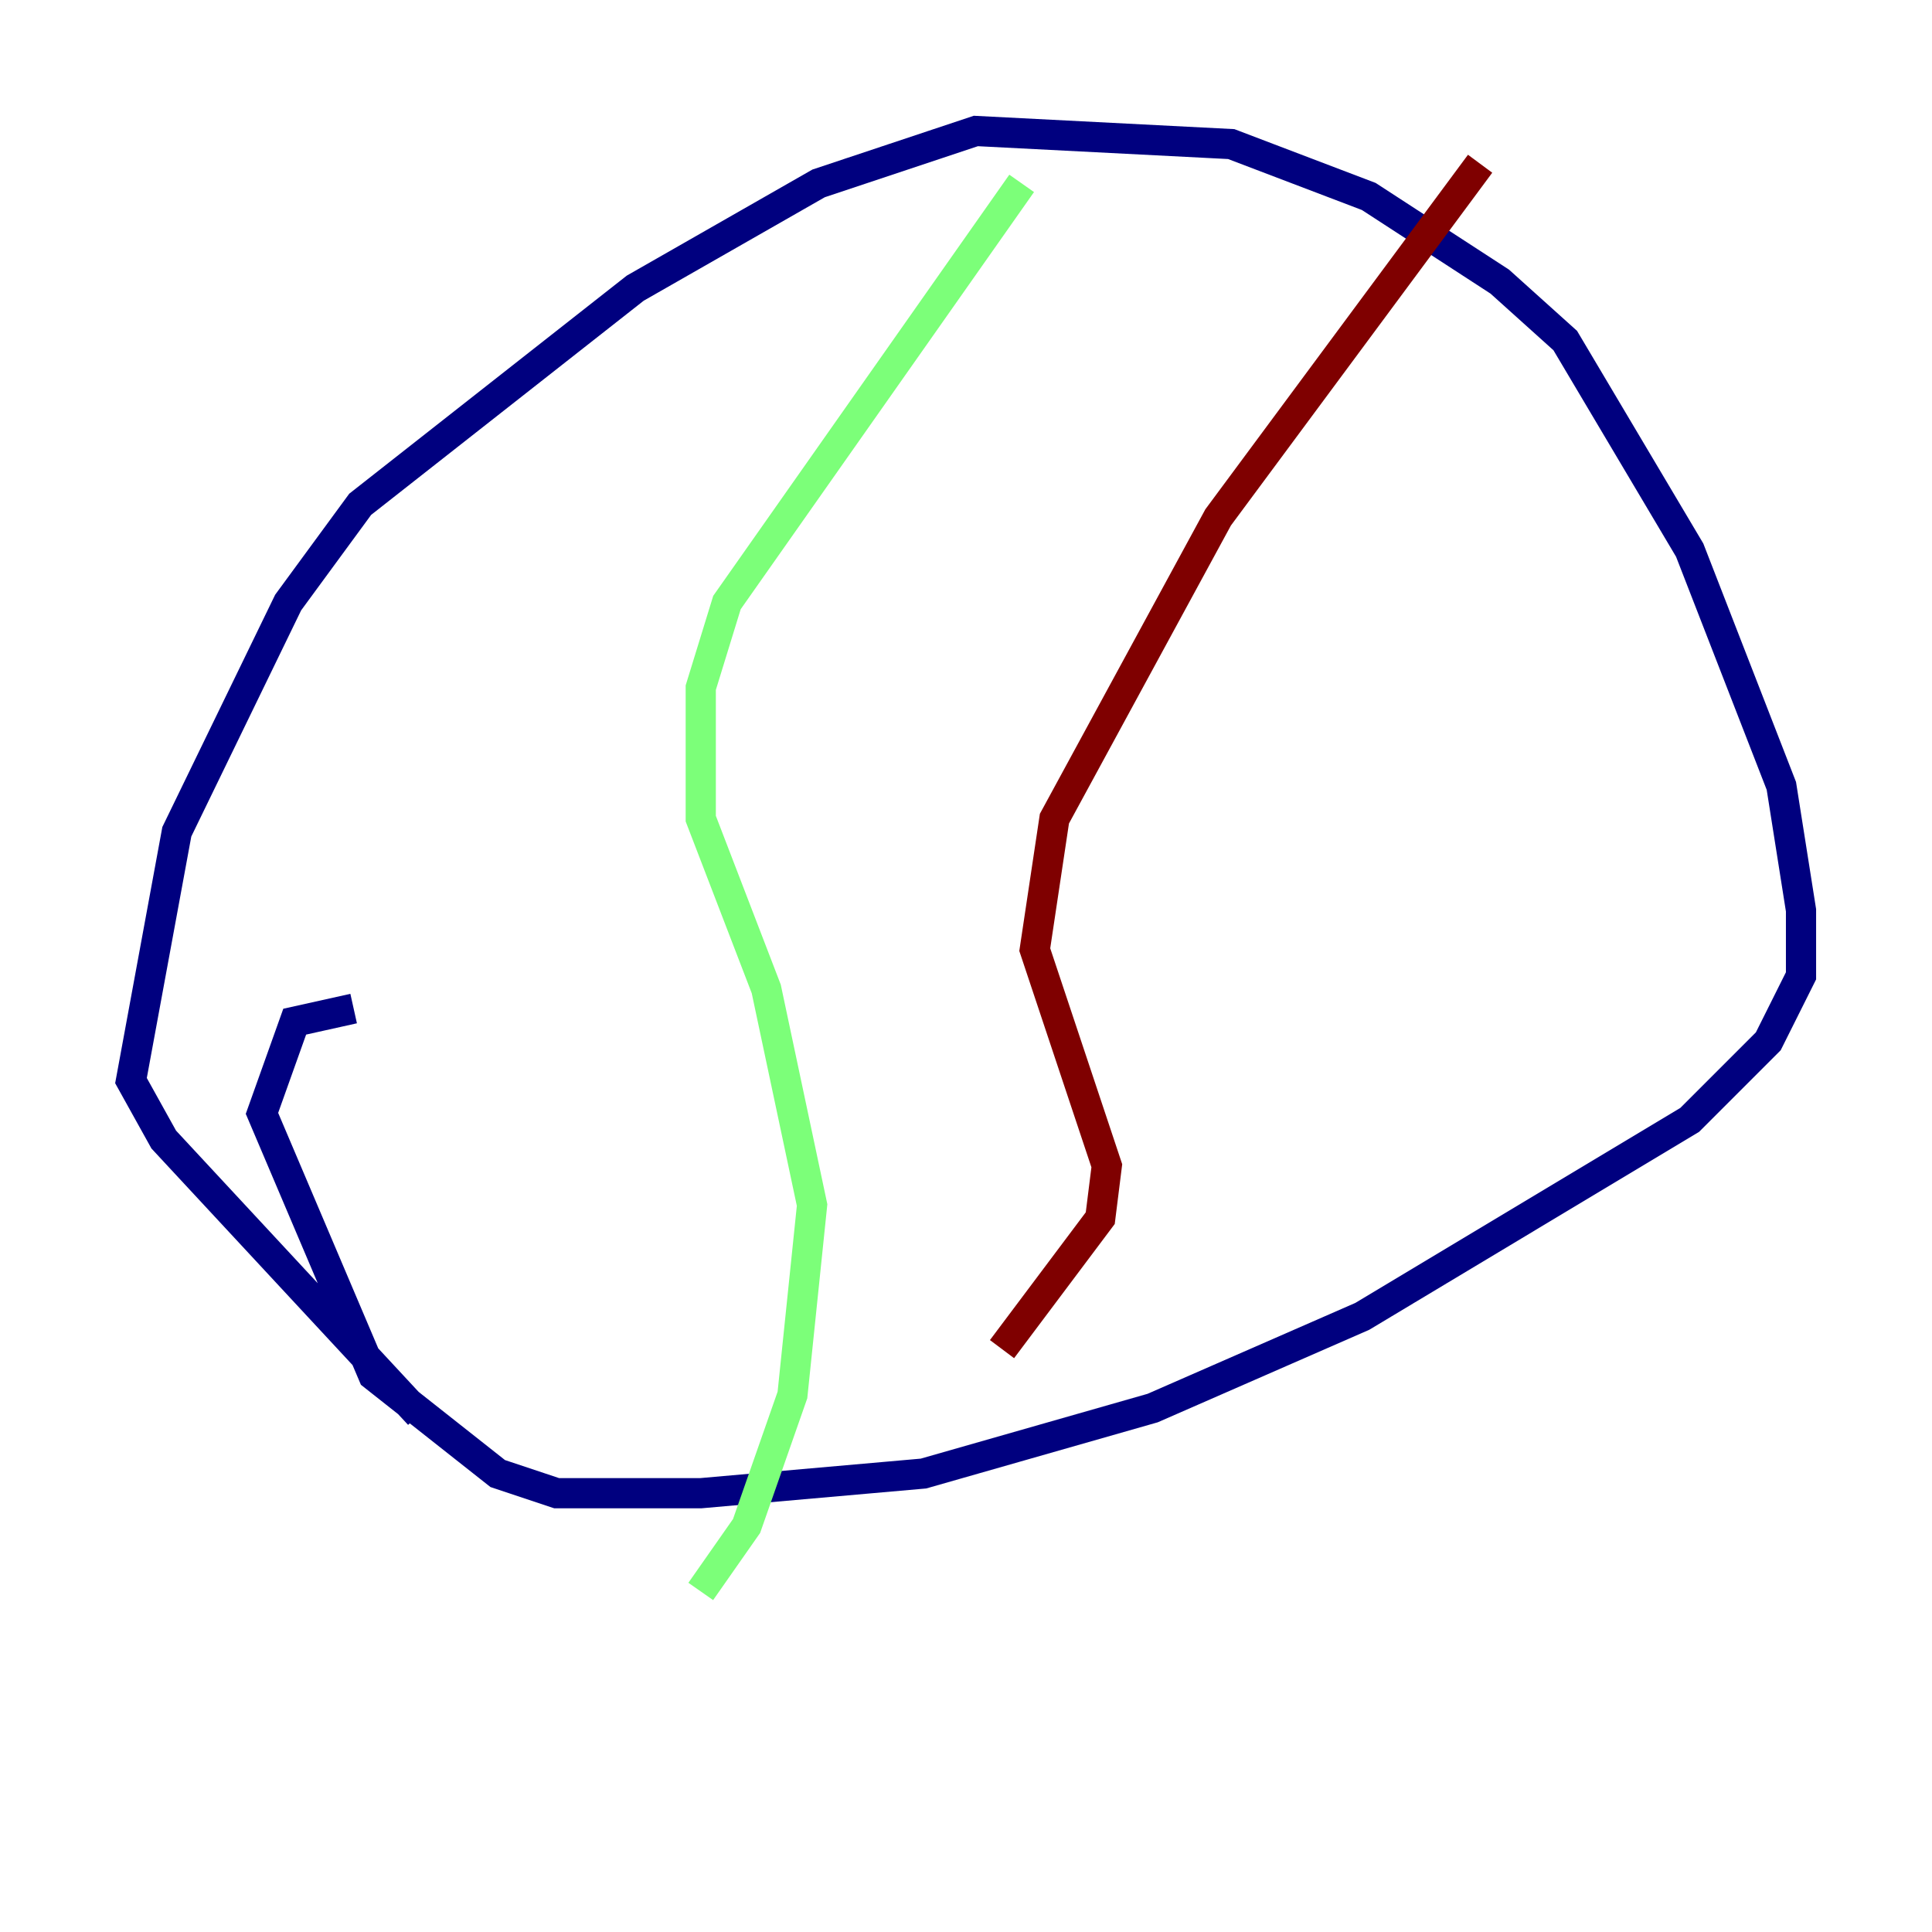 <?xml version="1.0" encoding="utf-8" ?>
<svg baseProfile="tiny" height="128" version="1.2" viewBox="0,0,128,128" width="128" xmlns="http://www.w3.org/2000/svg" xmlns:ev="http://www.w3.org/2001/xml-events" xmlns:xlink="http://www.w3.org/1999/xlink"><defs /><polyline fill="none" points="27.77,93.722 10.848,75.498 8.678,71.593 11.715,55.105 19.091,39.919 23.864,33.41 42.088,19.091 54.237,12.149 64.651,8.678 81.573,9.546 90.685,13.017 99.363,18.658 103.702,22.563 111.946,36.447 118.02,52.068 119.322,60.312 119.322,64.651 117.153,68.99 111.946,74.197 90.251,87.214 76.366,93.288 61.18,97.627 46.427,98.929 36.881,98.929 32.976,97.627 24.732,91.119 17.356,73.763 19.525,67.688 23.43,66.82" stroke="#00007f" stroke-width="2" /><polyline fill="none" points="67.688,12.149 48.163,39.919 46.427,45.559 46.427,54.237 50.766,65.519 53.803,79.837 52.502,92.42 49.464,101.098 46.427,105.437" stroke="#7cff79" stroke-width="2" /><polyline fill="none" points="98.061,10.848 80.705,34.278 69.858,54.237 68.556,62.915 73.329,77.234 72.895,80.705 66.386,89.383" stroke="#7f0000" stroke-width="2" /></svg>